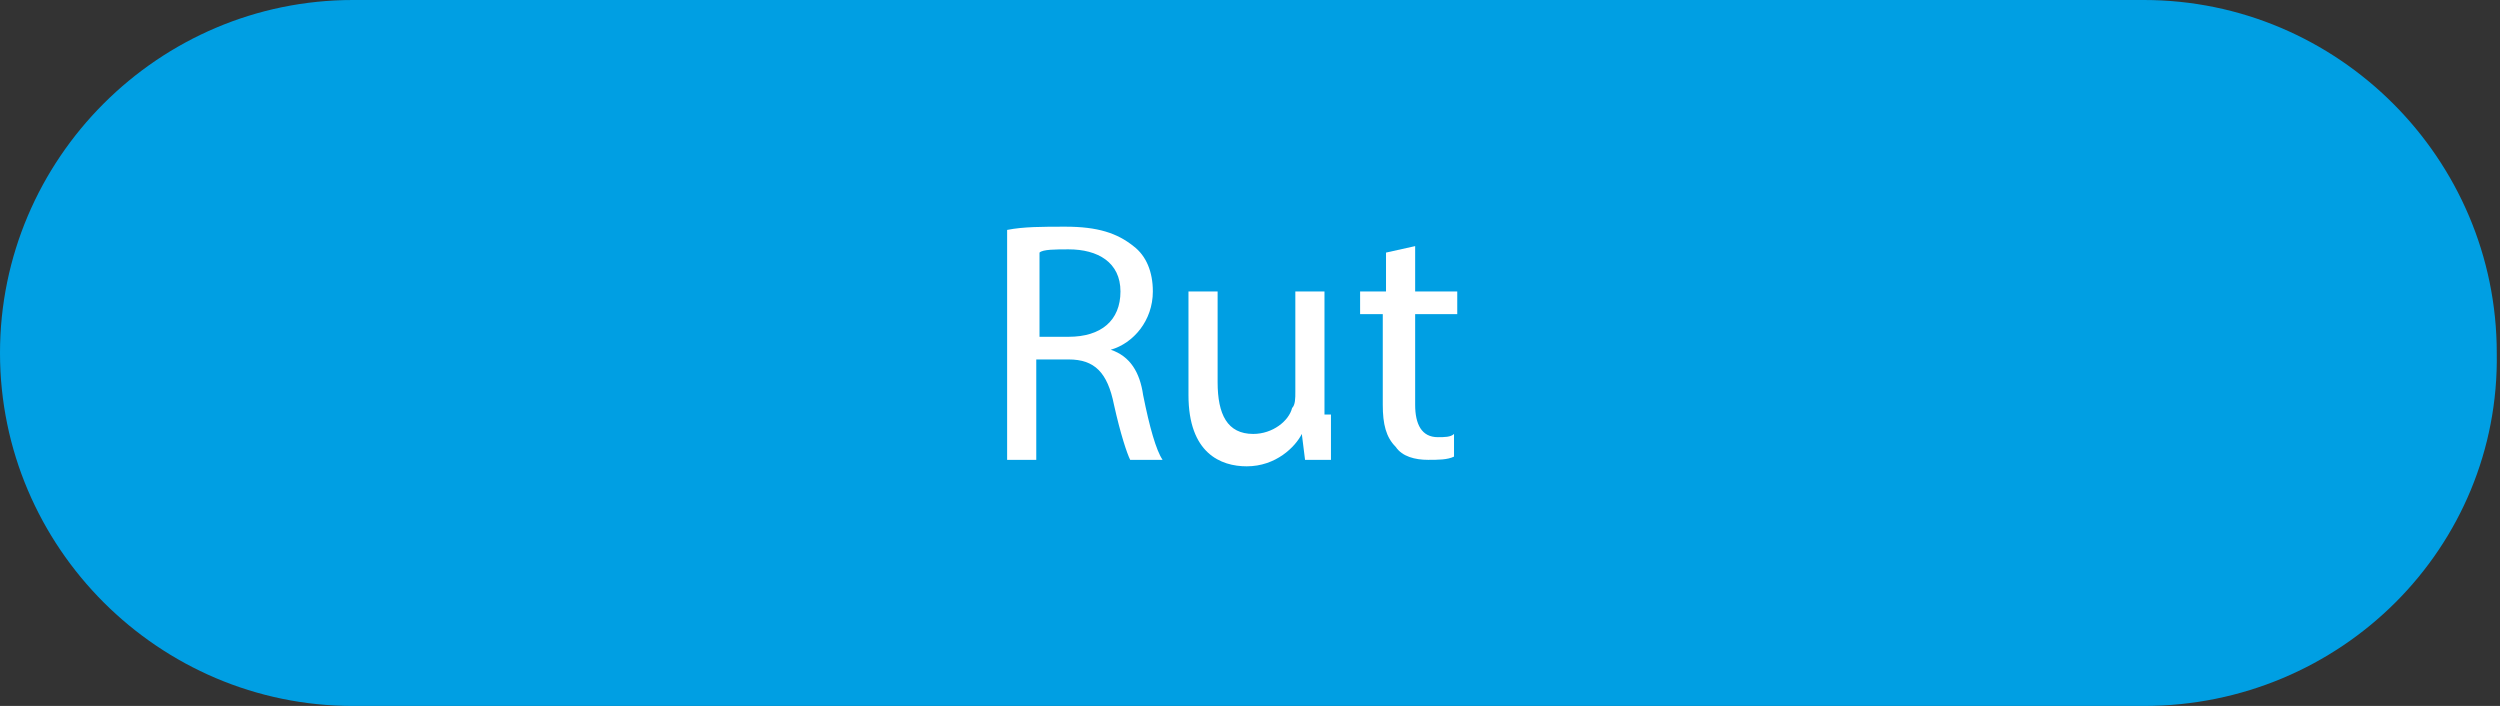 <?xml version="1.0" encoding="utf-8"?>
<!-- Generator: Adobe Illustrator 26.2.1, SVG Export Plug-In . SVG Version: 6.00 Build 0)  -->
<svg version="1.1" id="Capa_1" xmlns="http://www.w3.org/2000/svg" xmlns:xlink="http://www.w3.org/1999/xlink" x="0px" y="0px"
	 viewBox="0 0 77.2 21.8" style="enable-background:new 0 0 77.2 21.8;" xml:space="preserve">
<rect x="0" y="0" width="77.2" height="21.8" fill="#333333" stroke="none"/>
<style type="text/css">
	.st0{fill:#009FE3;}
	.st1{fill:#FFFFFF;}
</style>
<g>
	<path class="st0" d="M66.2,21.8H10.9C4.9,21.8,0,16.9,0,10.9v0C0,4.9,4.9,0,10.9,0l55.3,0c6,0,10.9,4.9,10.9,10.9v0
		C77.2,16.9,72.3,21.8,66.2,21.8z"/>
	<g>
		<path class="st1" d="M31.1,7.1C31.6,7,32.2,7,32.9,7c1,0,1.6,0.2,2.1,0.6c0.4,0.3,0.6,0.8,0.6,1.4c0,0.9-0.6,1.6-1.3,1.8v0
			c0.6,0.2,0.9,0.7,1,1.4c0.2,1,0.4,1.7,0.6,2h-1c-0.1-0.2-0.3-0.8-0.5-1.7c-0.2-1-0.6-1.4-1.4-1.4H32v3.1h-0.9V7.1z M32,10.4H33
			c1,0,1.6-0.5,1.6-1.4c0-0.9-0.7-1.3-1.6-1.3c-0.4,0-0.8,0-0.9,0.1V10.4z"/>
		<path class="st1" d="M41.1,12.8c0,0.5,0,1,0,1.4h-0.8l-0.1-0.8h0c-0.2,0.4-0.8,1-1.7,1c-0.8,0-1.8-0.4-1.8-2.2V9h0.9v2.8
			c0,1,0.3,1.6,1.1,1.6c0.6,0,1.1-0.4,1.2-0.8c0.1-0.1,0.1-0.3,0.1-0.5V9h0.9V12.8z"/>
		<path class="st1" d="M43.7,7.6V9h1.3v0.7h-1.3v2.8c0,0.6,0.2,1,0.7,1c0.2,0,0.4,0,0.5-0.1l0,0.7c-0.2,0.1-0.5,0.1-0.8,0.1
			c-0.4,0-0.8-0.1-1-0.4c-0.3-0.3-0.4-0.7-0.4-1.3V9.7H42V9h0.8V7.8L43.7,7.6z"/>
	</g>
</g>
</svg>
